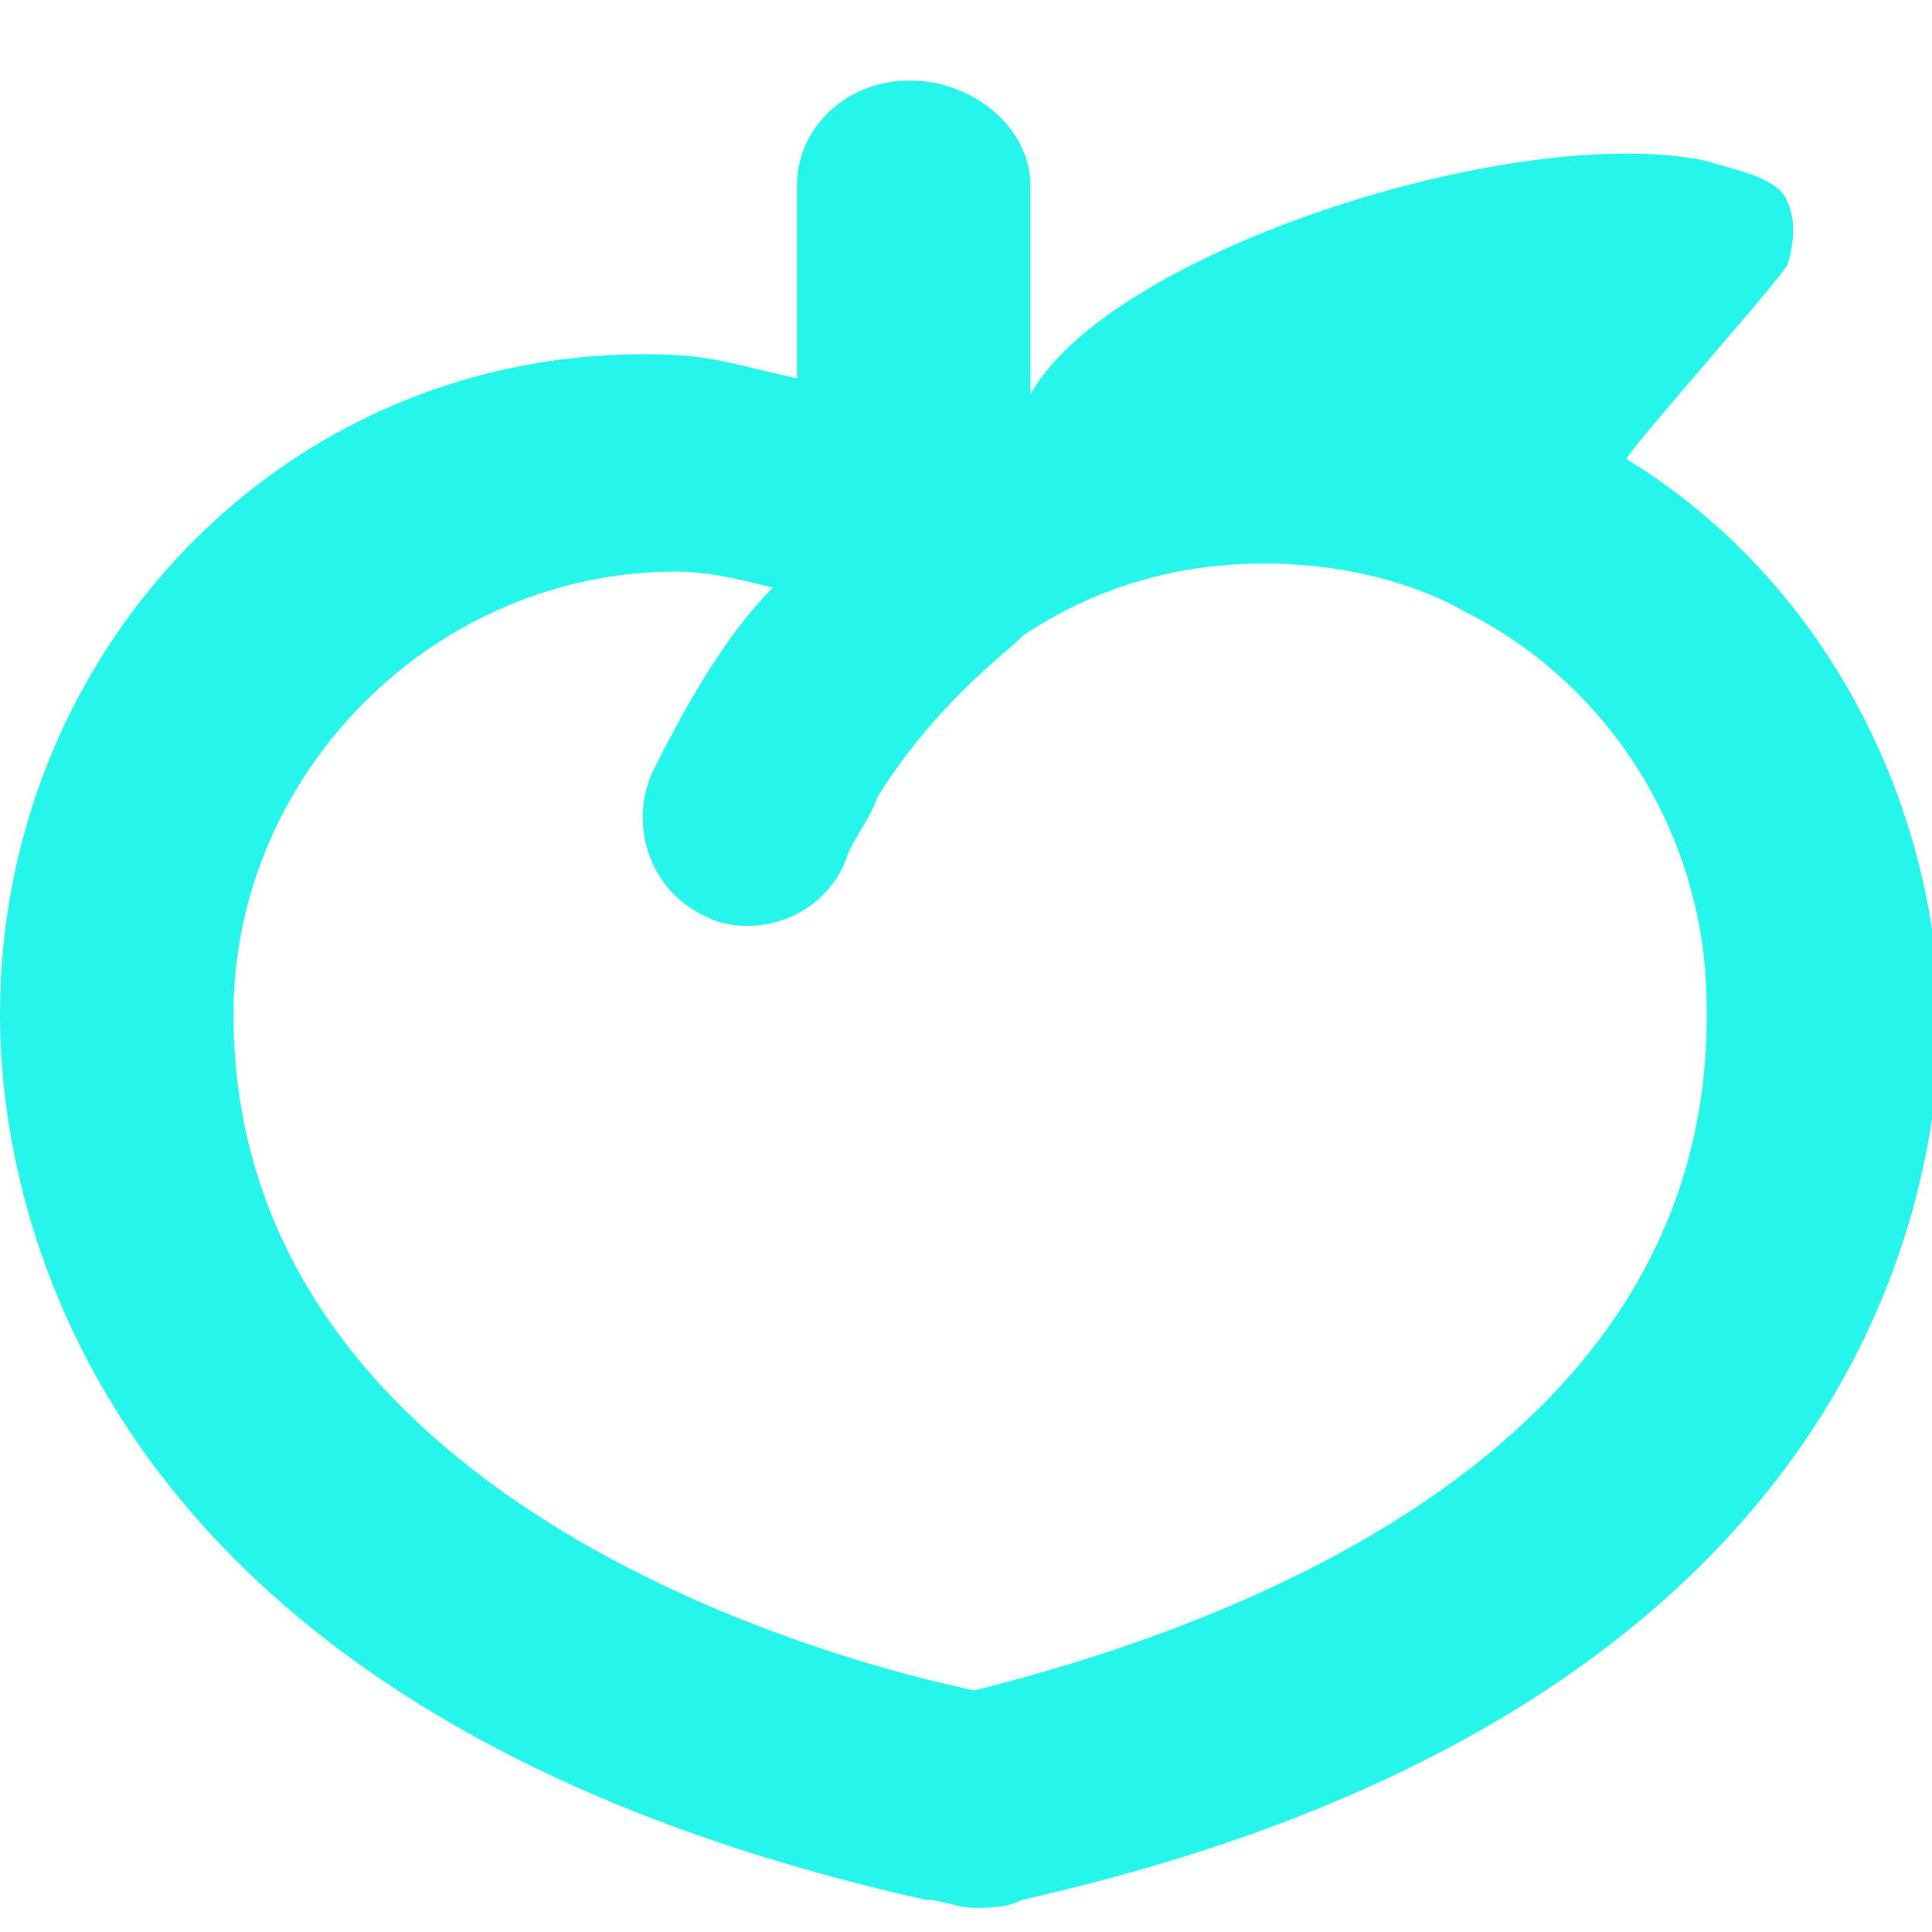 <svg viewBox="0 0 24 24"><path fill="#25f5eb" d="M20.2,5.7c0.2-0.3,1.8-2.1,2-2.4c0.1-0.3,0.1-0.6,0-0.8c-0.1-0.3-0.7-0.4-1-0.5c-2.3-0.5-7.4,1.1-8.4,2.9V2.3
	c0-0.7-0.7-1.3-1.5-1.3S9.9,1.6,9.9,2.3v2.4C9,4.5,8.8,4.4,8,4.4c-4.5,0-8,3.7-8,8.2c0,2.5,1.2,8.7,11.5,11c0.2,0,0.4,0.1,0.6,0.1
	c0.2,0,0.4,0,0.6-0.1c10.2-2.3,11.4-8.5,11.4-11C24,9.7,22.5,7.1,20.2,5.7z M12.1,21c-2.8-0.6-9.2-2.8-9.2-8.4c0-3,2.5-5.5,5.5-5.5
	c0.4,0,0.8,0.1,1.2,0.2C9,7.9,8.5,8.8,8.1,9.6c-0.3,0.7,0,1.5,0.7,1.8c0.2,0.1,0.4,0.1,0.5,0.1c0.5,0,1-0.3,1.2-0.8
	c0.1-0.3,0.3-0.5,0.4-0.8c0.5-0.8,1.1-1.4,1.7-1.9l0.1-0.1c0.9-0.6,1.9-0.9,3-0.9c0.9,0,1.8,0.2,2.5,0.6c1.8,0.9,3,2.8,3,4.9
	C21.3,18.2,14.9,20.3,12.1,21z" fill-rule="nonzero"/></svg>
